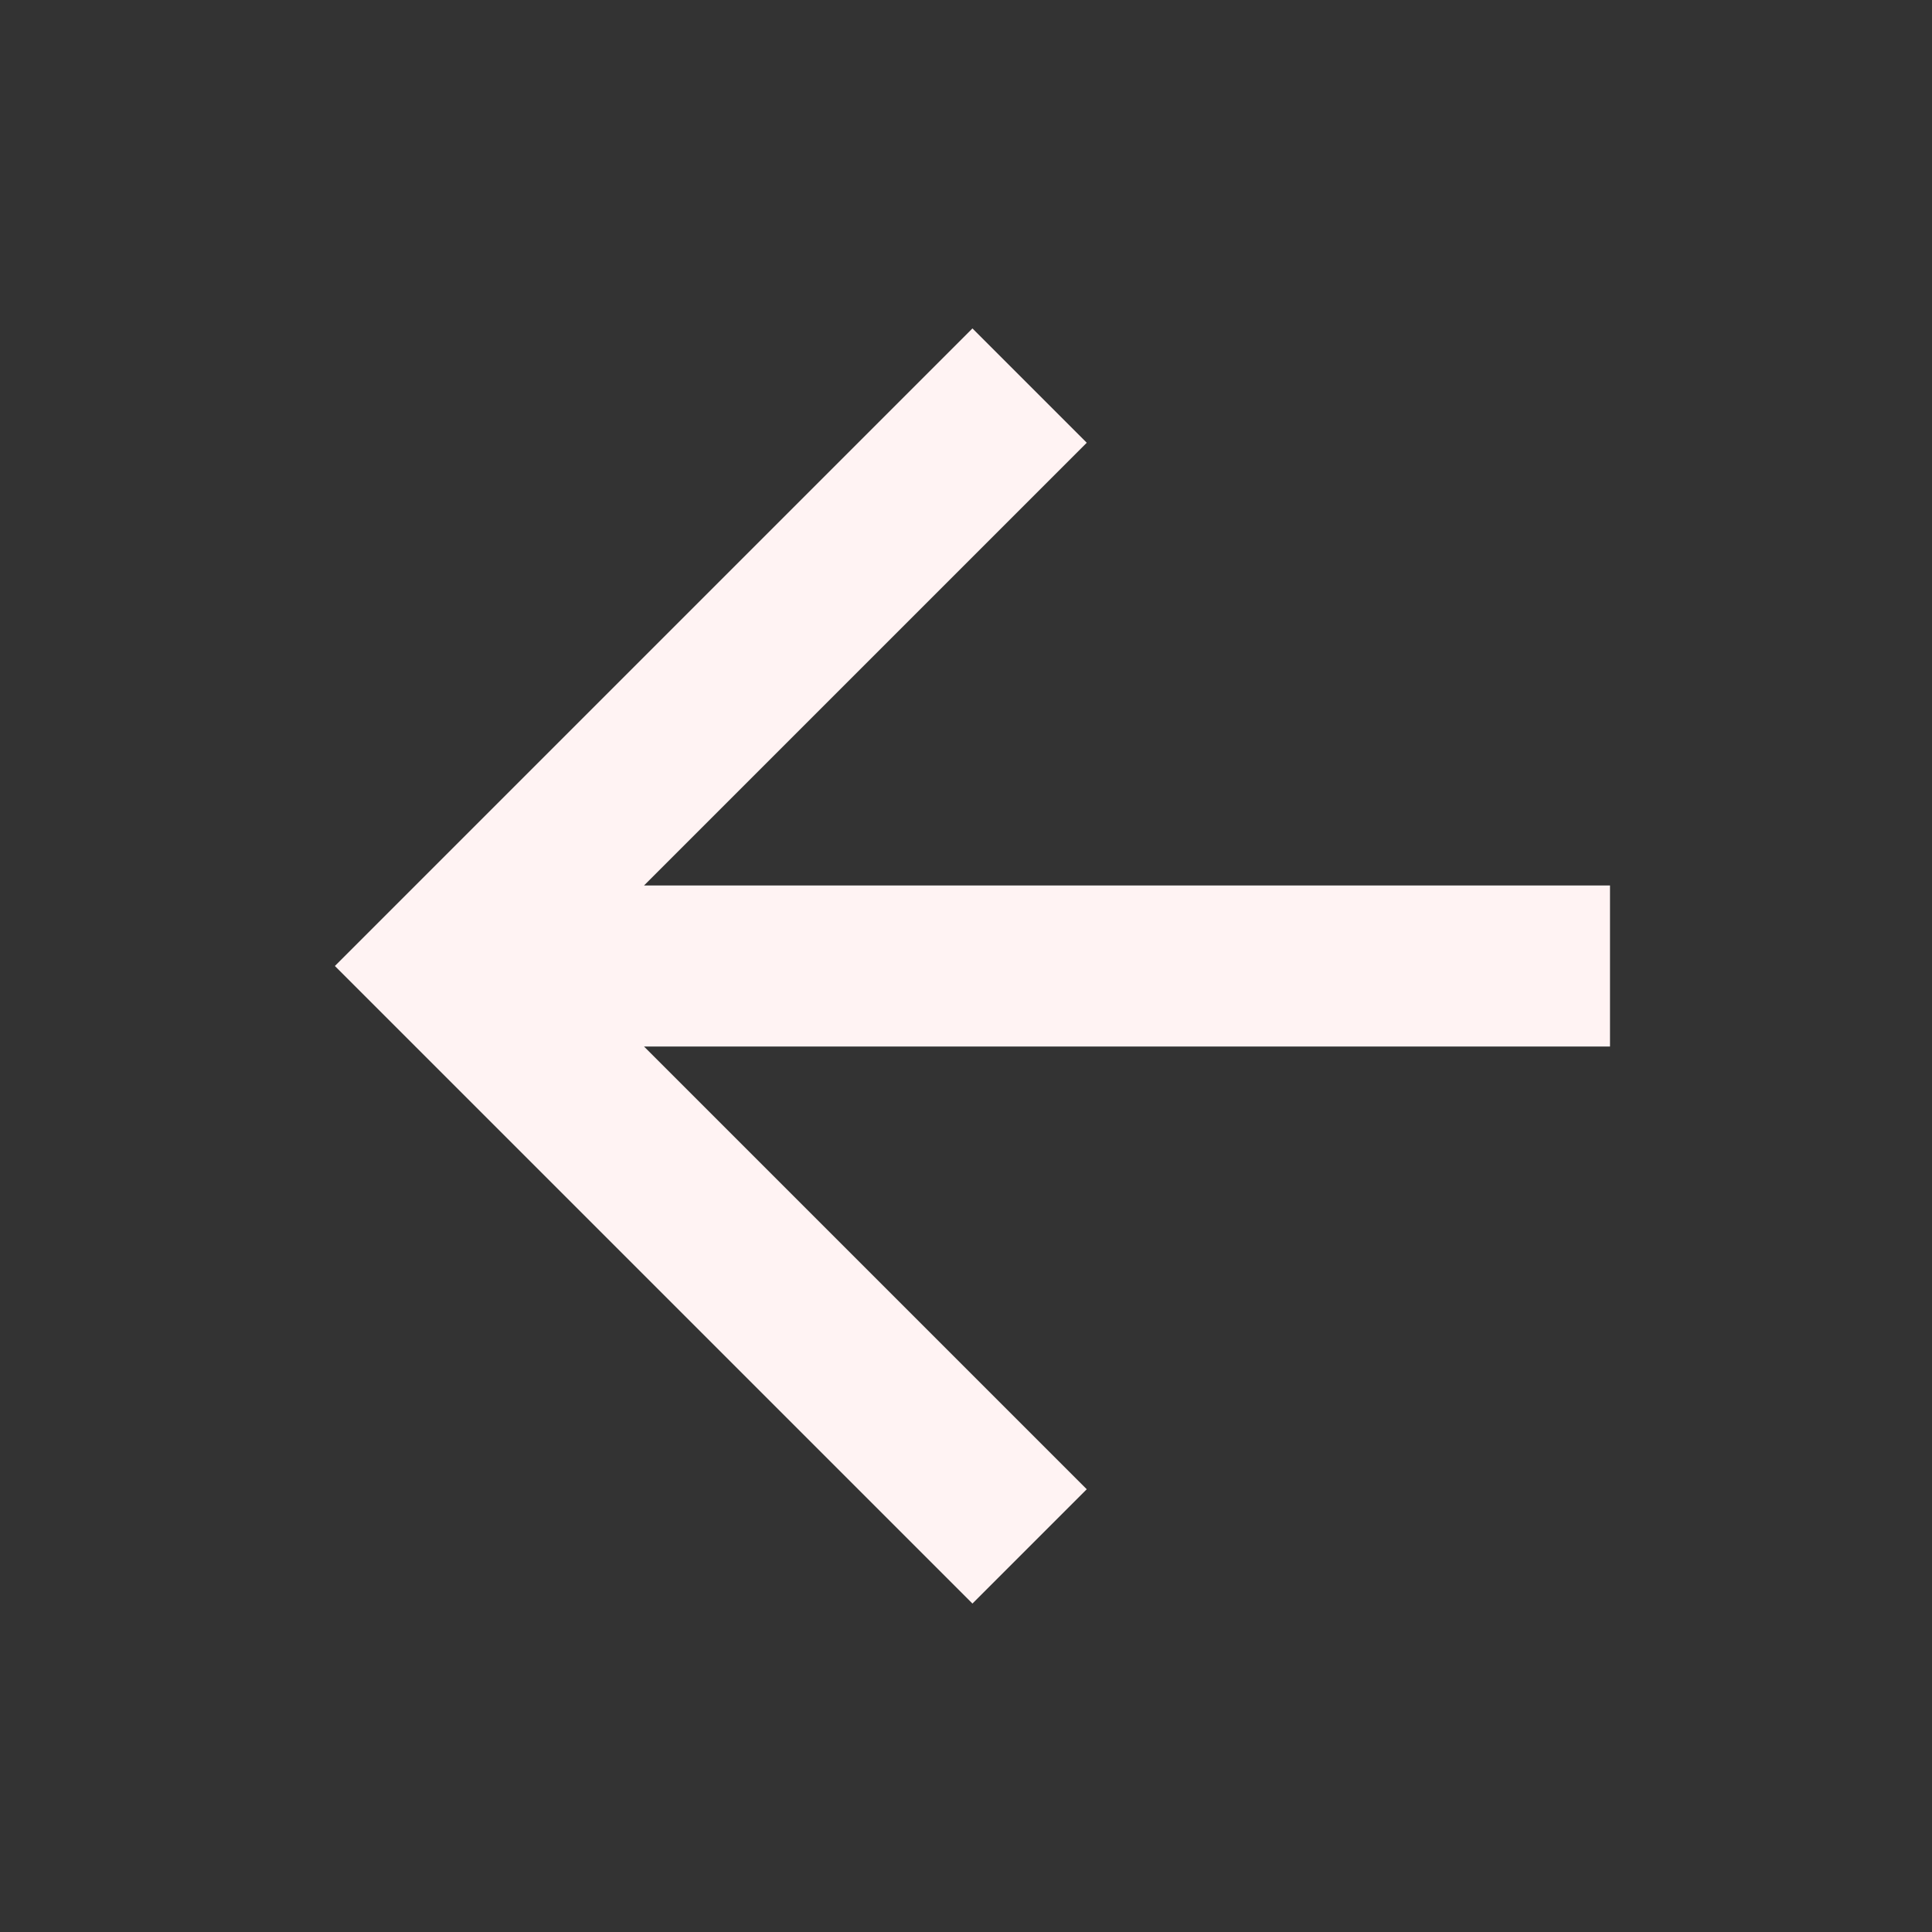 <svg width="36" height="36" viewBox="0 0 36 36" fill="none" xmlns="http://www.w3.org/2000/svg">
<rect x="0" y="0" width="36" height="36" fill="#333333" stroke="none"/>
<path d="M30 16.5V19.5H12L20.25 27.75L18.12 29.88L6.24 18L18.12 6.12L20.25 8.25L12 16.5H30Z" fill="#FFF3F3"/>
</svg>
